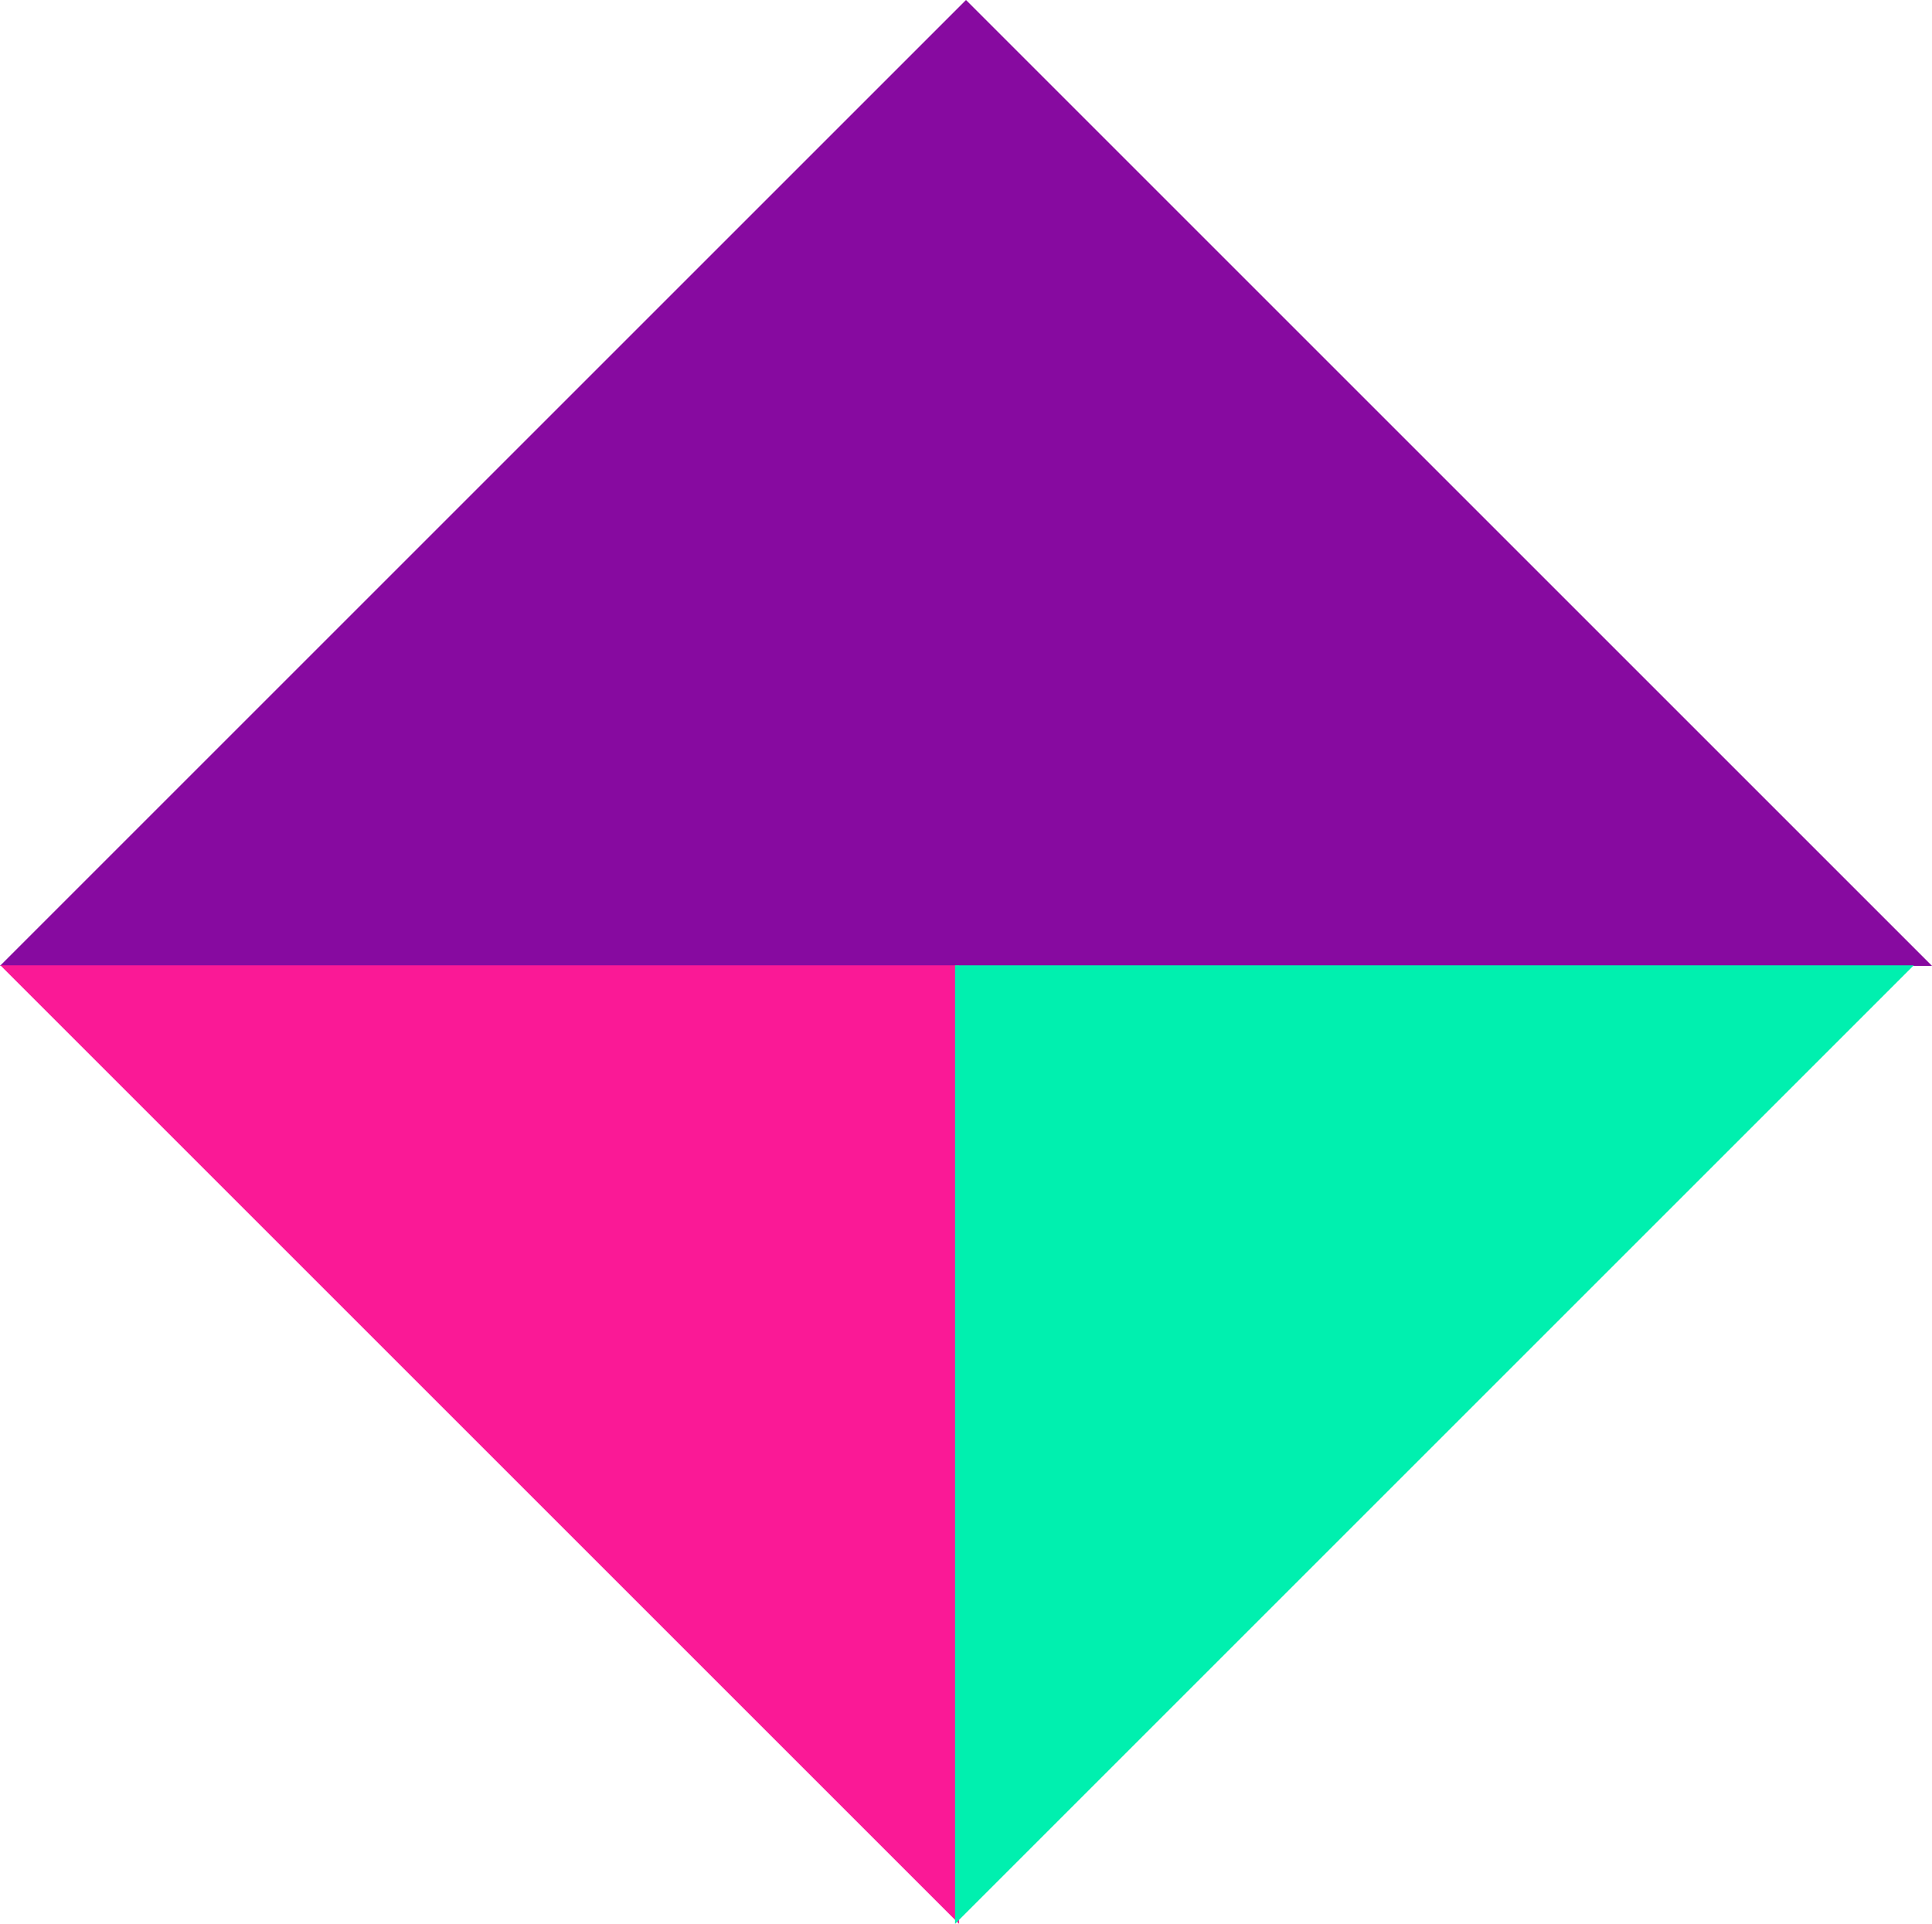 <?xml version="1.0" encoding="utf-8"?>
<!-- Generator: Adobe Illustrator 26.0.1, SVG Export Plug-In . SVG Version: 6.00 Build 0)  -->
<svg version="1.1" id="Warstwa_1" xmlns="http://www.w3.org/2000/svg" xmlns:xlink="http://www.w3.org/1999/xlink" x="0px" y="0px"
	 viewBox="0 0 246.98 245.98" style="enable-background:new 0 0 246.98 245.98;" xml:space="preserve">
<style type="text/css">
	.st0{fill:#870AA0;}
	.st1{fill:#FA1996;}
	.st2{fill:#00F0AF;}
</style>
<g id="Warstwa_2_00000170970306719931594610000012644375405448350894_">
	<g id="Warstwa_3">
		<polyline class="st0" points="0,123.49 123.49,0 246.98,123.49 		"/>
		<polyline class="st1" points="0.05,123.42 122.61,123.42 122.61,245.98 		"/>
		<polyline class="st2" points="122.09,245.98 122.09,123.42 244.65,123.42 		"/>
	</g>
</g>
</svg>
